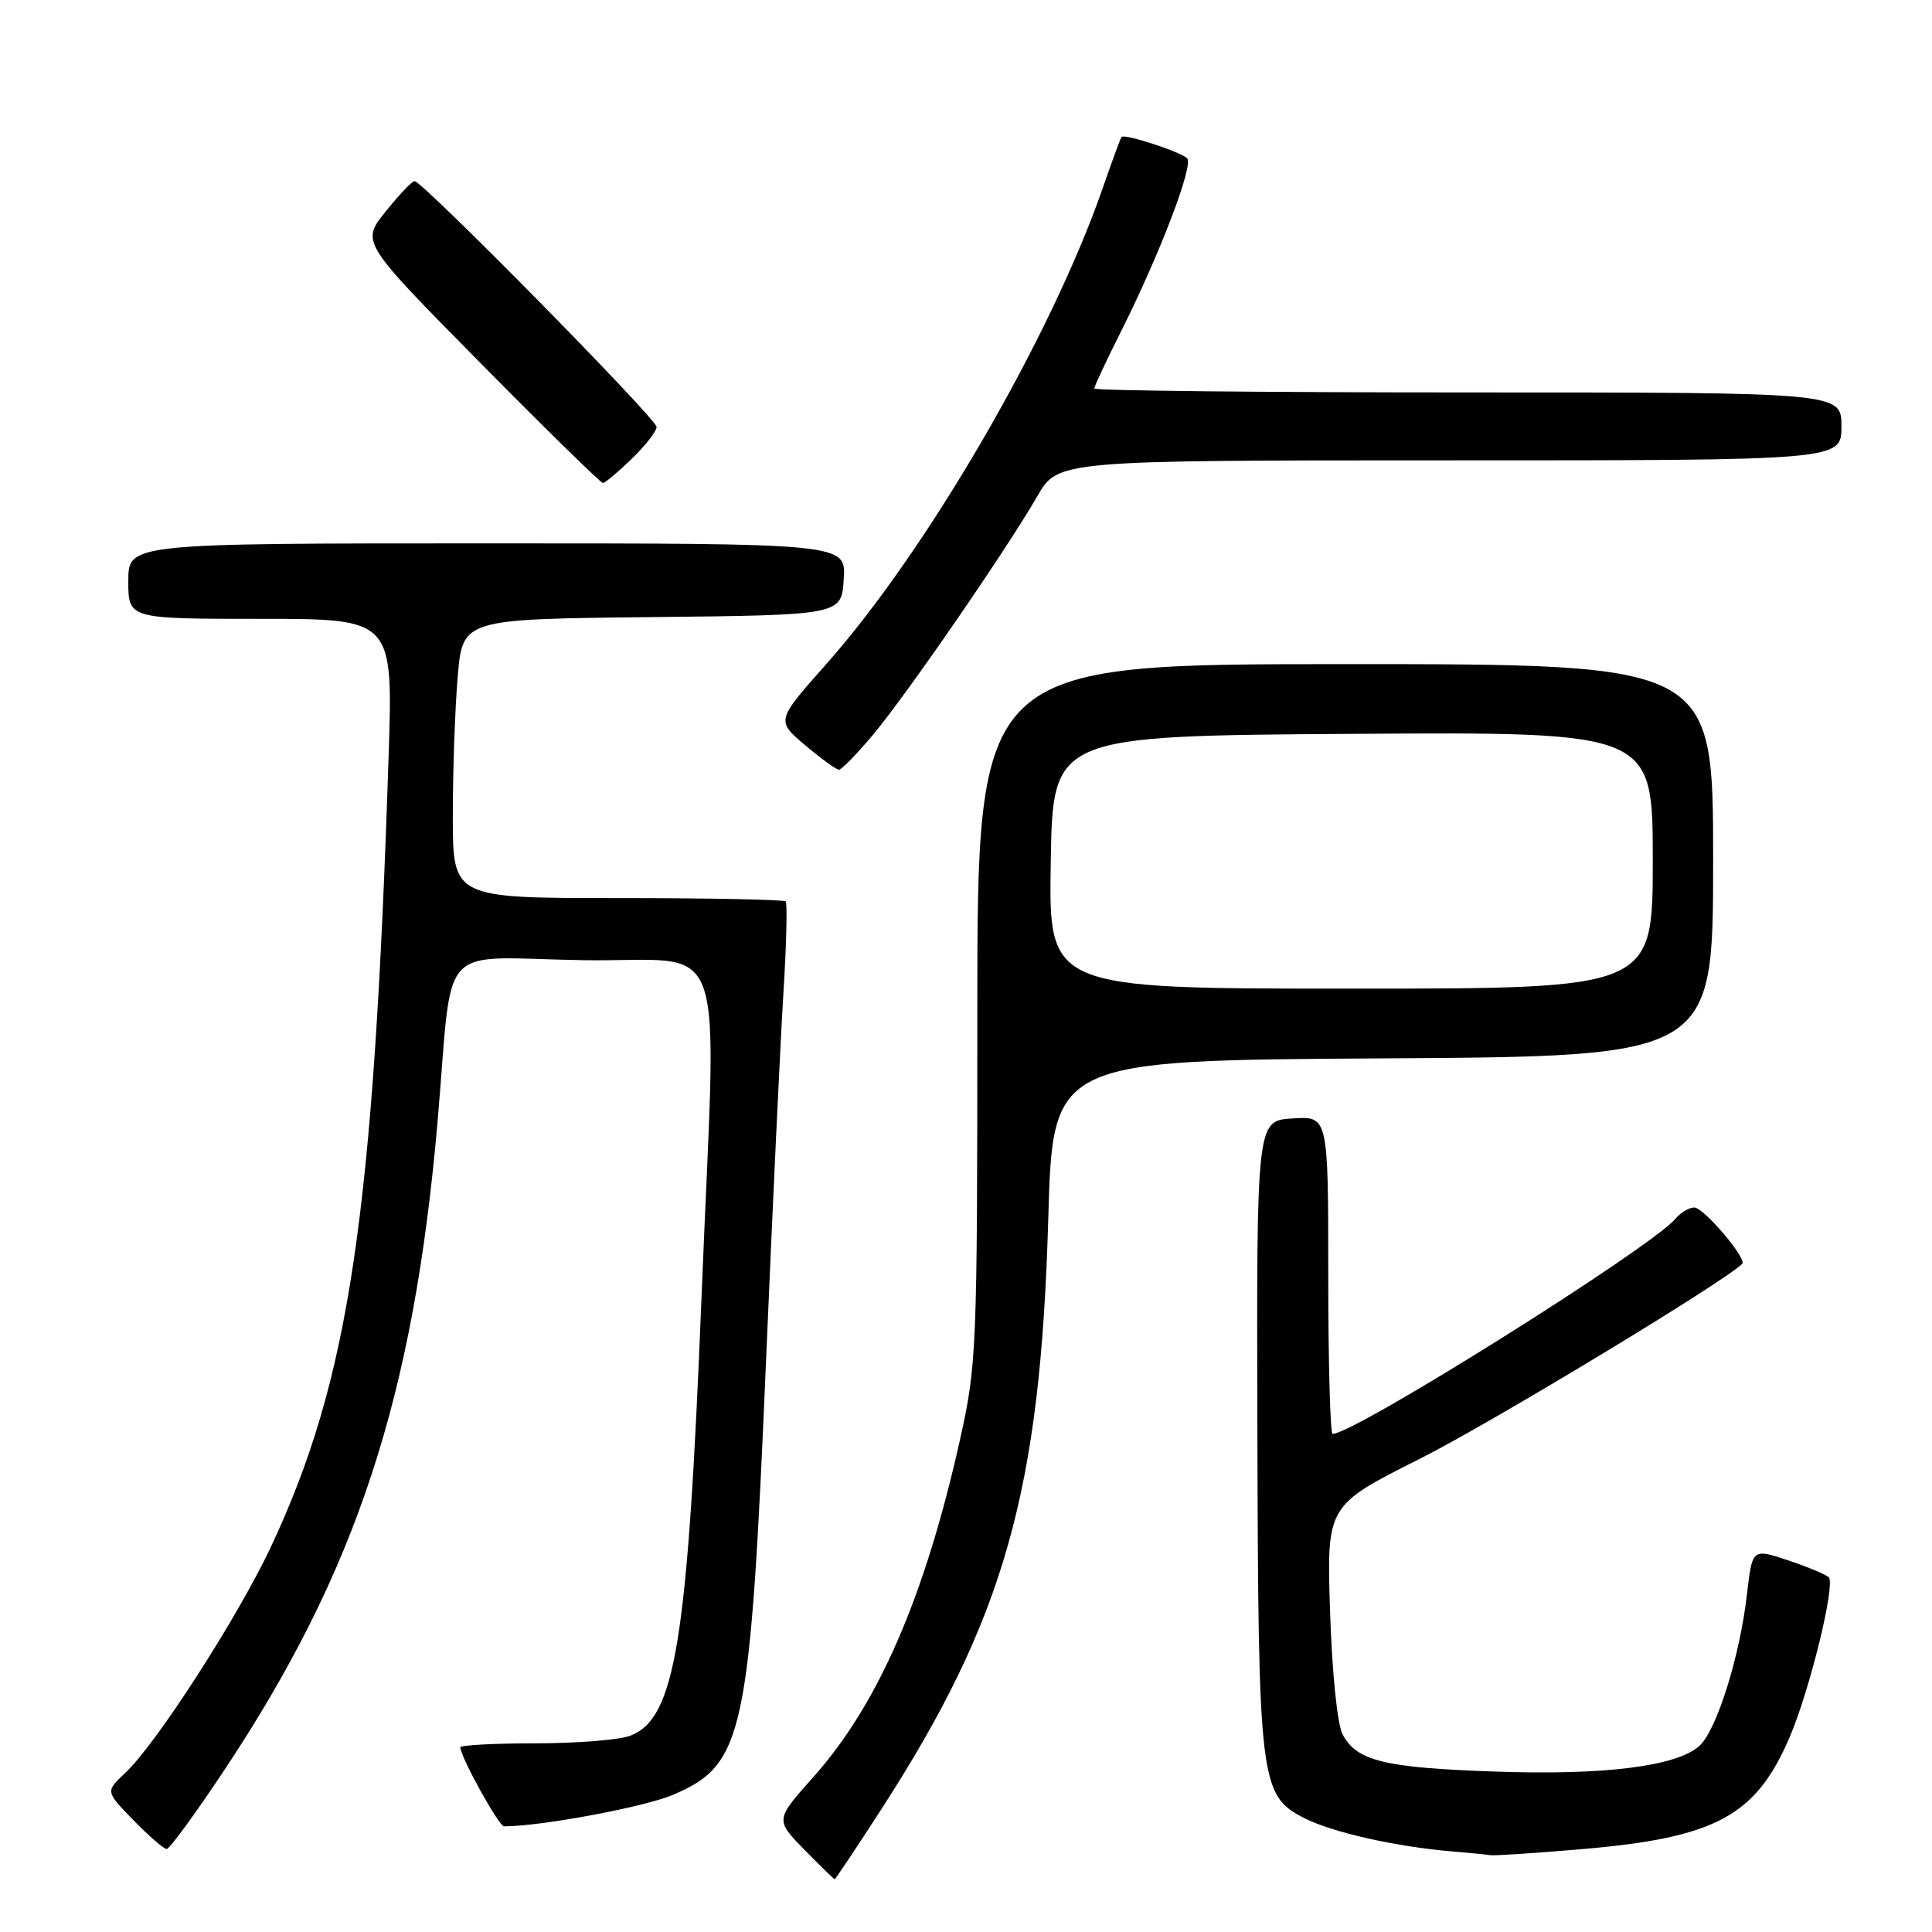 <?xml version="1.0" encoding="UTF-8" standalone="no"?>
<!DOCTYPE svg PUBLIC "-//W3C//DTD SVG 1.1//EN" "http://www.w3.org/Graphics/SVG/1.1/DTD/svg11.dtd" >
<svg xmlns="http://www.w3.org/2000/svg" xmlns:xlink="http://www.w3.org/1999/xlink" version="1.1" viewBox="0 0 256 256">
 <g >
 <path fill="currentColor"
d=" M 116.77 239.75 C 133.09 214.49 137.87 197.61 138.90 161.50 C 139.50 140.50 139.50 140.50 183.25 140.24 C 227.00 139.98 227.00 139.98 227.00 113.99 C 227.00 88.00 227.00 88.00 178.25 88.00 C 129.50 88.00 129.50 88.00 129.50 134.25 C 129.50 179.01 129.42 180.84 127.18 190.88 C 122.52 211.68 116.36 225.83 107.78 235.46 C 102.72 241.13 102.72 241.13 106.56 245.07 C 108.68 247.23 110.49 249.00 110.60 249.00 C 110.71 249.00 113.48 244.84 116.77 239.75 Z  M 209.50 245.03 C 227.32 243.52 232.65 240.66 237.14 230.18 C 239.82 223.92 243.26 209.84 242.31 208.99 C 241.86 208.59 239.40 207.57 236.84 206.72 C 232.18 205.18 232.18 205.18 231.47 211.34 C 230.53 219.52 227.46 229.27 225.18 231.34 C 222.18 234.05 212.58 235.26 198.00 234.74 C 183.42 234.23 179.79 233.34 177.91 229.83 C 177.20 228.50 176.51 221.74 176.24 213.53 C 175.79 199.50 175.79 199.50 188.15 193.29 C 197.49 188.59 228.29 169.97 230.85 167.47 C 231.53 166.81 225.75 160.00 224.50 160.00 C 223.81 160.00 222.69 160.67 222.01 161.49 C 218.86 165.28 179.47 190.00 176.58 190.00 C 176.26 190.00 176.00 180.53 176.00 168.95 C 176.00 147.89 176.00 147.89 171.25 148.20 C 166.50 148.50 166.50 148.50 166.61 189.50 C 166.73 236.12 166.94 237.91 172.81 240.90 C 176.56 242.81 185.00 244.71 192.50 245.33 C 194.70 245.52 196.95 245.73 197.50 245.82 C 198.05 245.90 203.45 245.55 209.50 245.03 Z  M 29.59 234.75 C 47.22 208.27 54.82 185.17 57.99 148.50 C 60.09 124.18 57.61 126.91 77.31 127.23 C 96.91 127.54 94.95 121.94 92.95 172.00 C 91.12 217.66 89.48 227.73 83.49 230.00 C 82.05 230.55 76.40 231.00 70.93 231.00 C 65.47 231.00 61.00 231.24 61.00 231.53 C 61.00 232.78 66.10 242.00 66.79 242.00 C 71.68 242.00 85.44 239.43 89.19 237.82 C 98.61 233.77 99.39 230.08 101.54 179.50 C 102.38 159.70 103.40 138.18 103.80 131.69 C 104.21 125.19 104.34 119.68 104.10 119.44 C 103.86 119.20 93.84 119.00 81.83 119.00 C 60.00 119.00 60.00 119.00 60.00 108.15 C 60.00 102.18 60.29 93.87 60.65 89.67 C 61.29 82.03 61.29 82.03 86.40 81.77 C 111.50 81.50 111.50 81.50 111.80 76.75 C 112.11 72.00 112.11 72.00 64.55 72.00 C 17.00 72.00 17.00 72.00 17.00 77.00 C 17.00 82.00 17.00 82.00 34.54 82.00 C 52.09 82.00 52.09 82.00 51.49 100.25 C 49.51 161.18 46.30 182.76 35.91 204.94 C 31.54 214.25 20.68 231.12 16.58 234.94 C 13.97 237.38 13.97 237.38 17.69 241.19 C 19.73 243.29 21.71 245.00 22.09 245.00 C 22.46 245.00 25.84 240.39 29.59 234.75 Z  M 115.77 97.25 C 120.29 91.82 133.37 72.82 137.45 65.75 C 140.19 61.00 140.19 61.00 192.10 61.00 C 244.00 61.00 244.00 61.00 244.00 56.50 C 244.00 52.00 244.00 52.00 194.50 52.00 C 167.27 52.00 145.00 51.76 145.00 51.48 C 145.00 51.19 146.58 47.82 148.50 44.00 C 153.63 33.80 158.22 21.81 157.30 20.97 C 156.30 20.06 148.96 17.68 148.61 18.15 C 148.46 18.34 147.33 21.42 146.09 25.00 C 139.22 44.74 122.82 72.97 109.49 87.99 C 102.84 95.49 102.84 95.49 106.67 98.73 C 108.78 100.51 110.80 101.98 111.16 101.99 C 111.52 101.99 113.59 99.86 115.77 97.25 Z  M 83.70 60.80 C 85.52 59.05 87.00 57.14 87.00 56.57 C 87.00 55.49 55.99 24.00 54.93 24.00 C 54.60 24.00 52.87 25.82 51.09 28.04 C 47.84 32.08 47.84 32.08 63.60 48.04 C 72.27 56.82 79.60 64.00 79.89 64.00 C 80.17 64.00 81.89 62.56 83.70 60.80 Z  M 139.23 114.25 C 139.50 97.50 139.50 97.50 179.25 97.24 C 219.00 96.98 219.00 96.98 219.00 113.99 C 219.00 131.00 219.00 131.00 178.98 131.00 C 138.95 131.00 138.95 131.00 139.23 114.25 Z "/>
</g>
</svg>